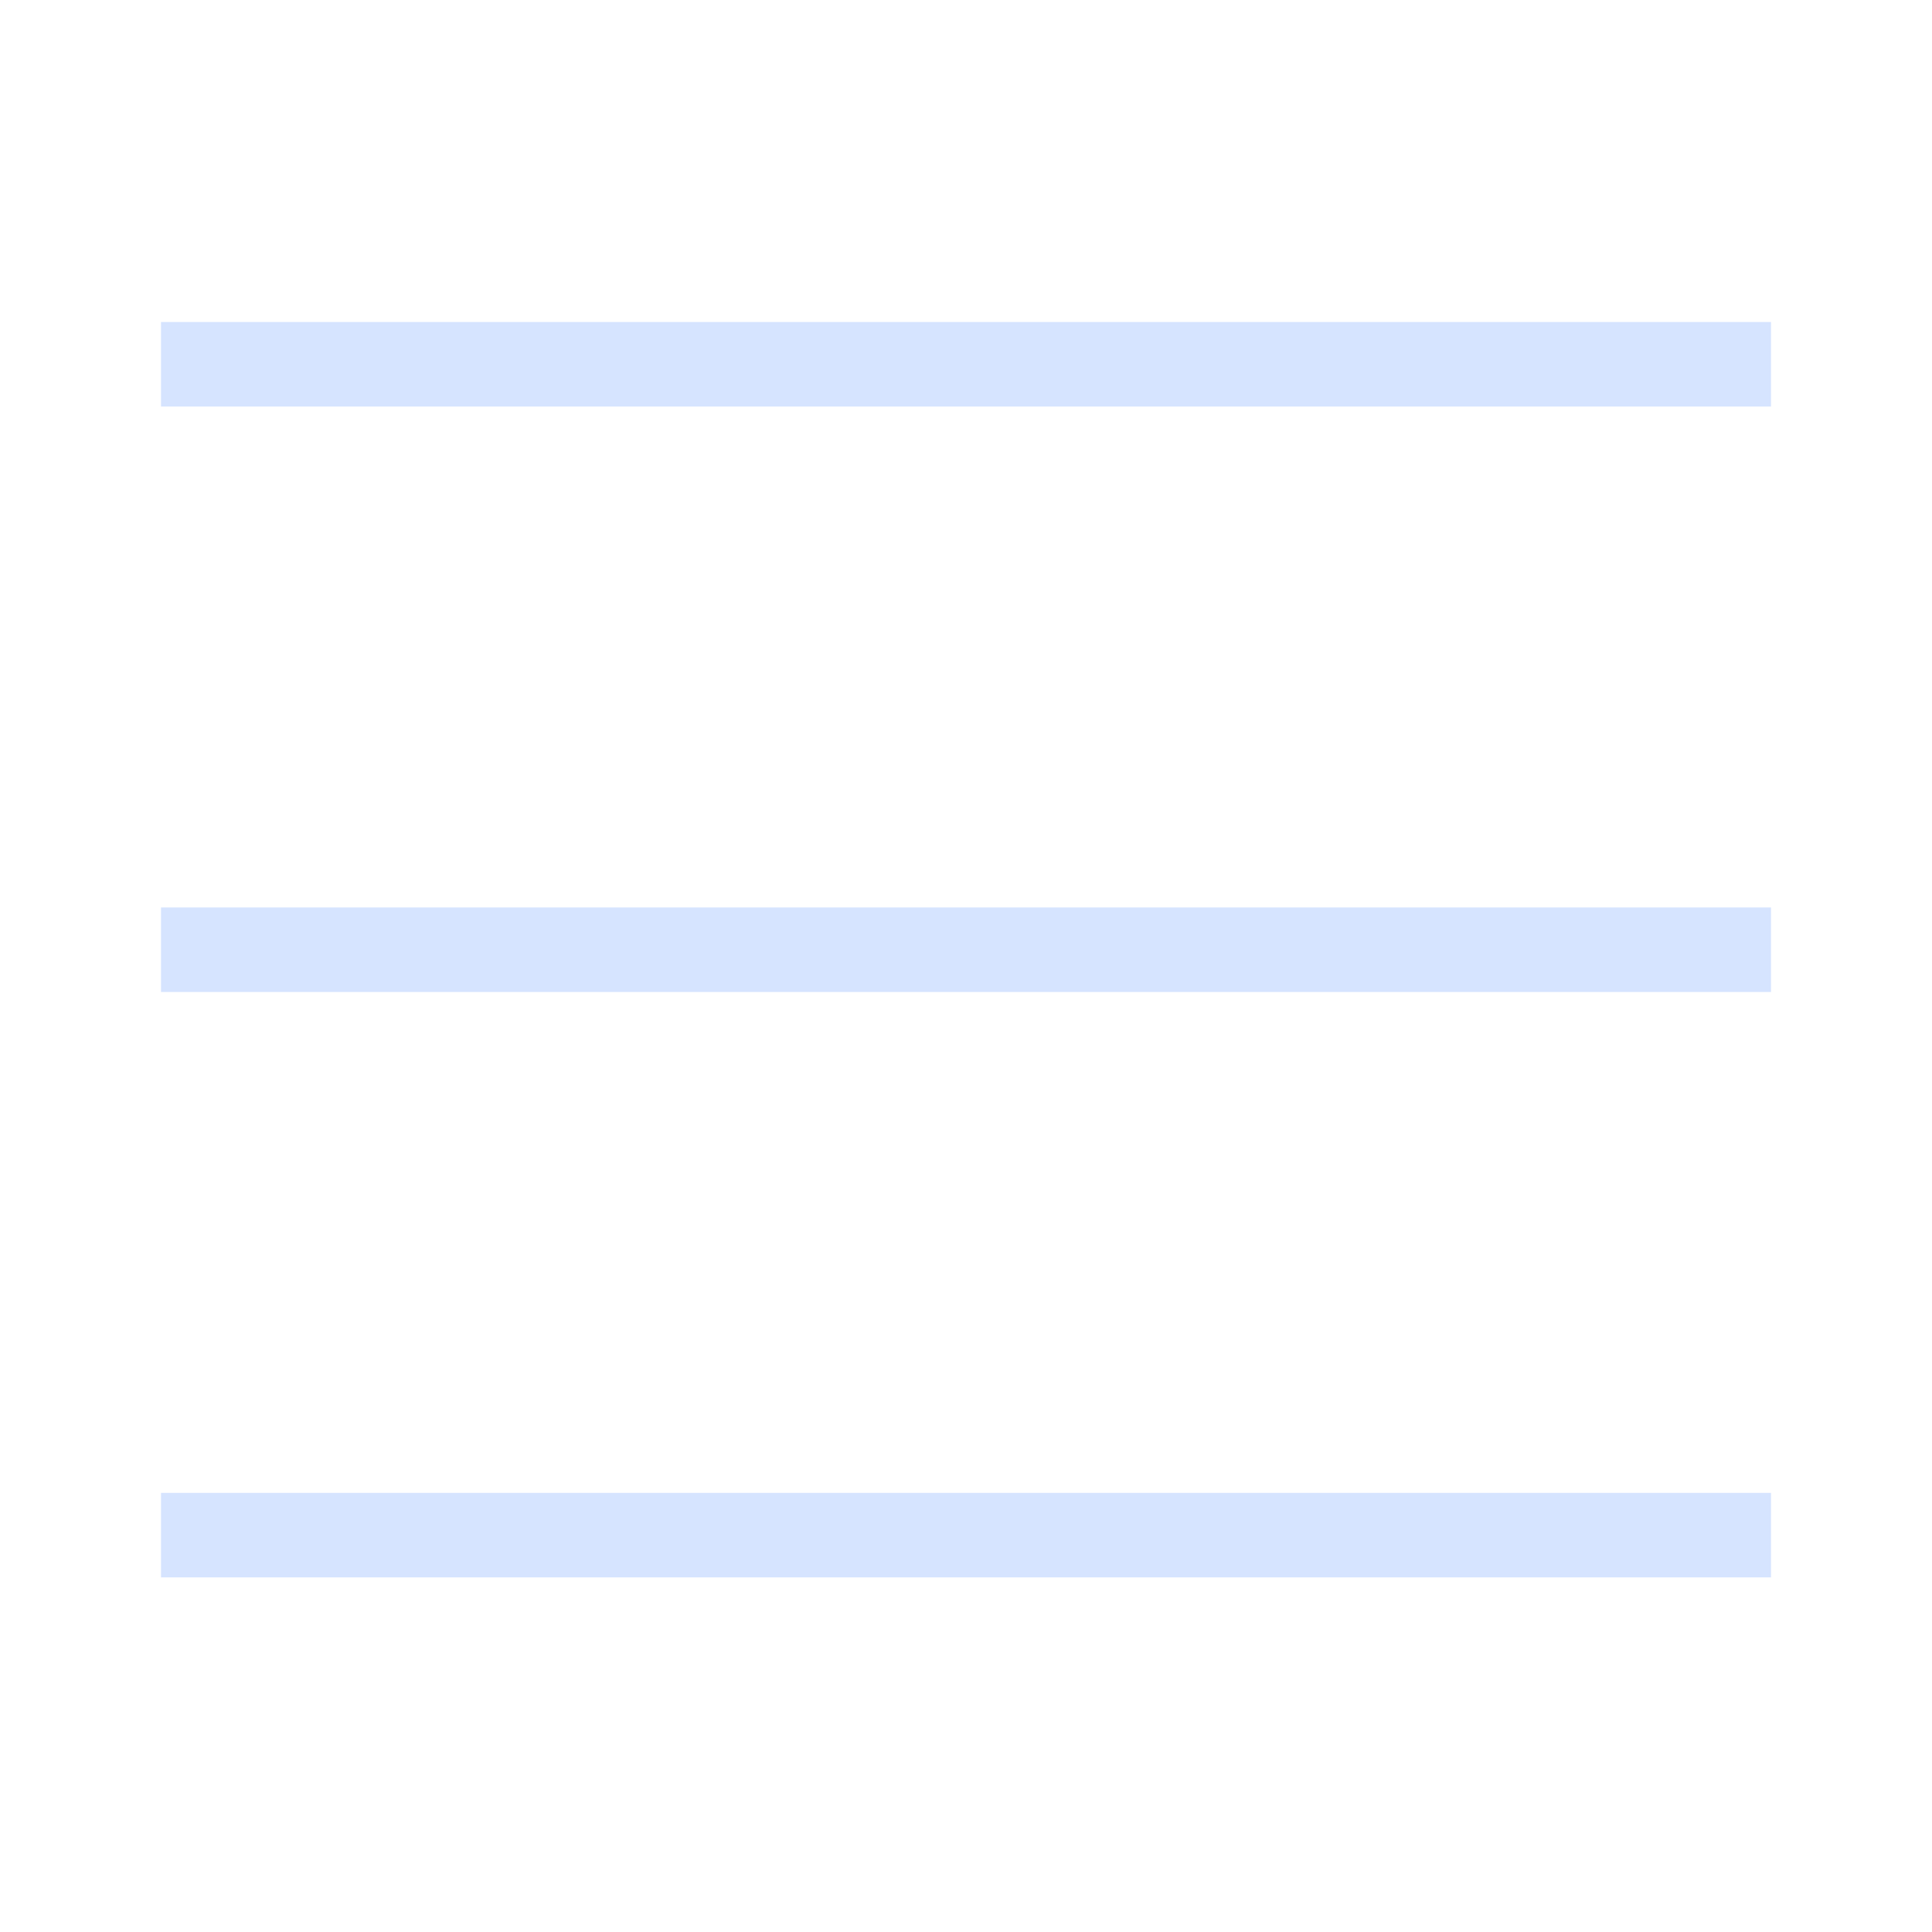 <svg width="24" height="24" viewBox="0 0 24 24" fill="none" xmlns="http://www.w3.org/2000/svg">
<rect x="2" y="4" width="20" height="1.05" fill="#d6e4ff"/>
<rect x="2" y="11.273" width="20" height="1.05" fill="#d6e4ff"/>
<rect x="2" y="18.545" width="20" height="1.05" fill="#d6e4ff"/>
</svg>
